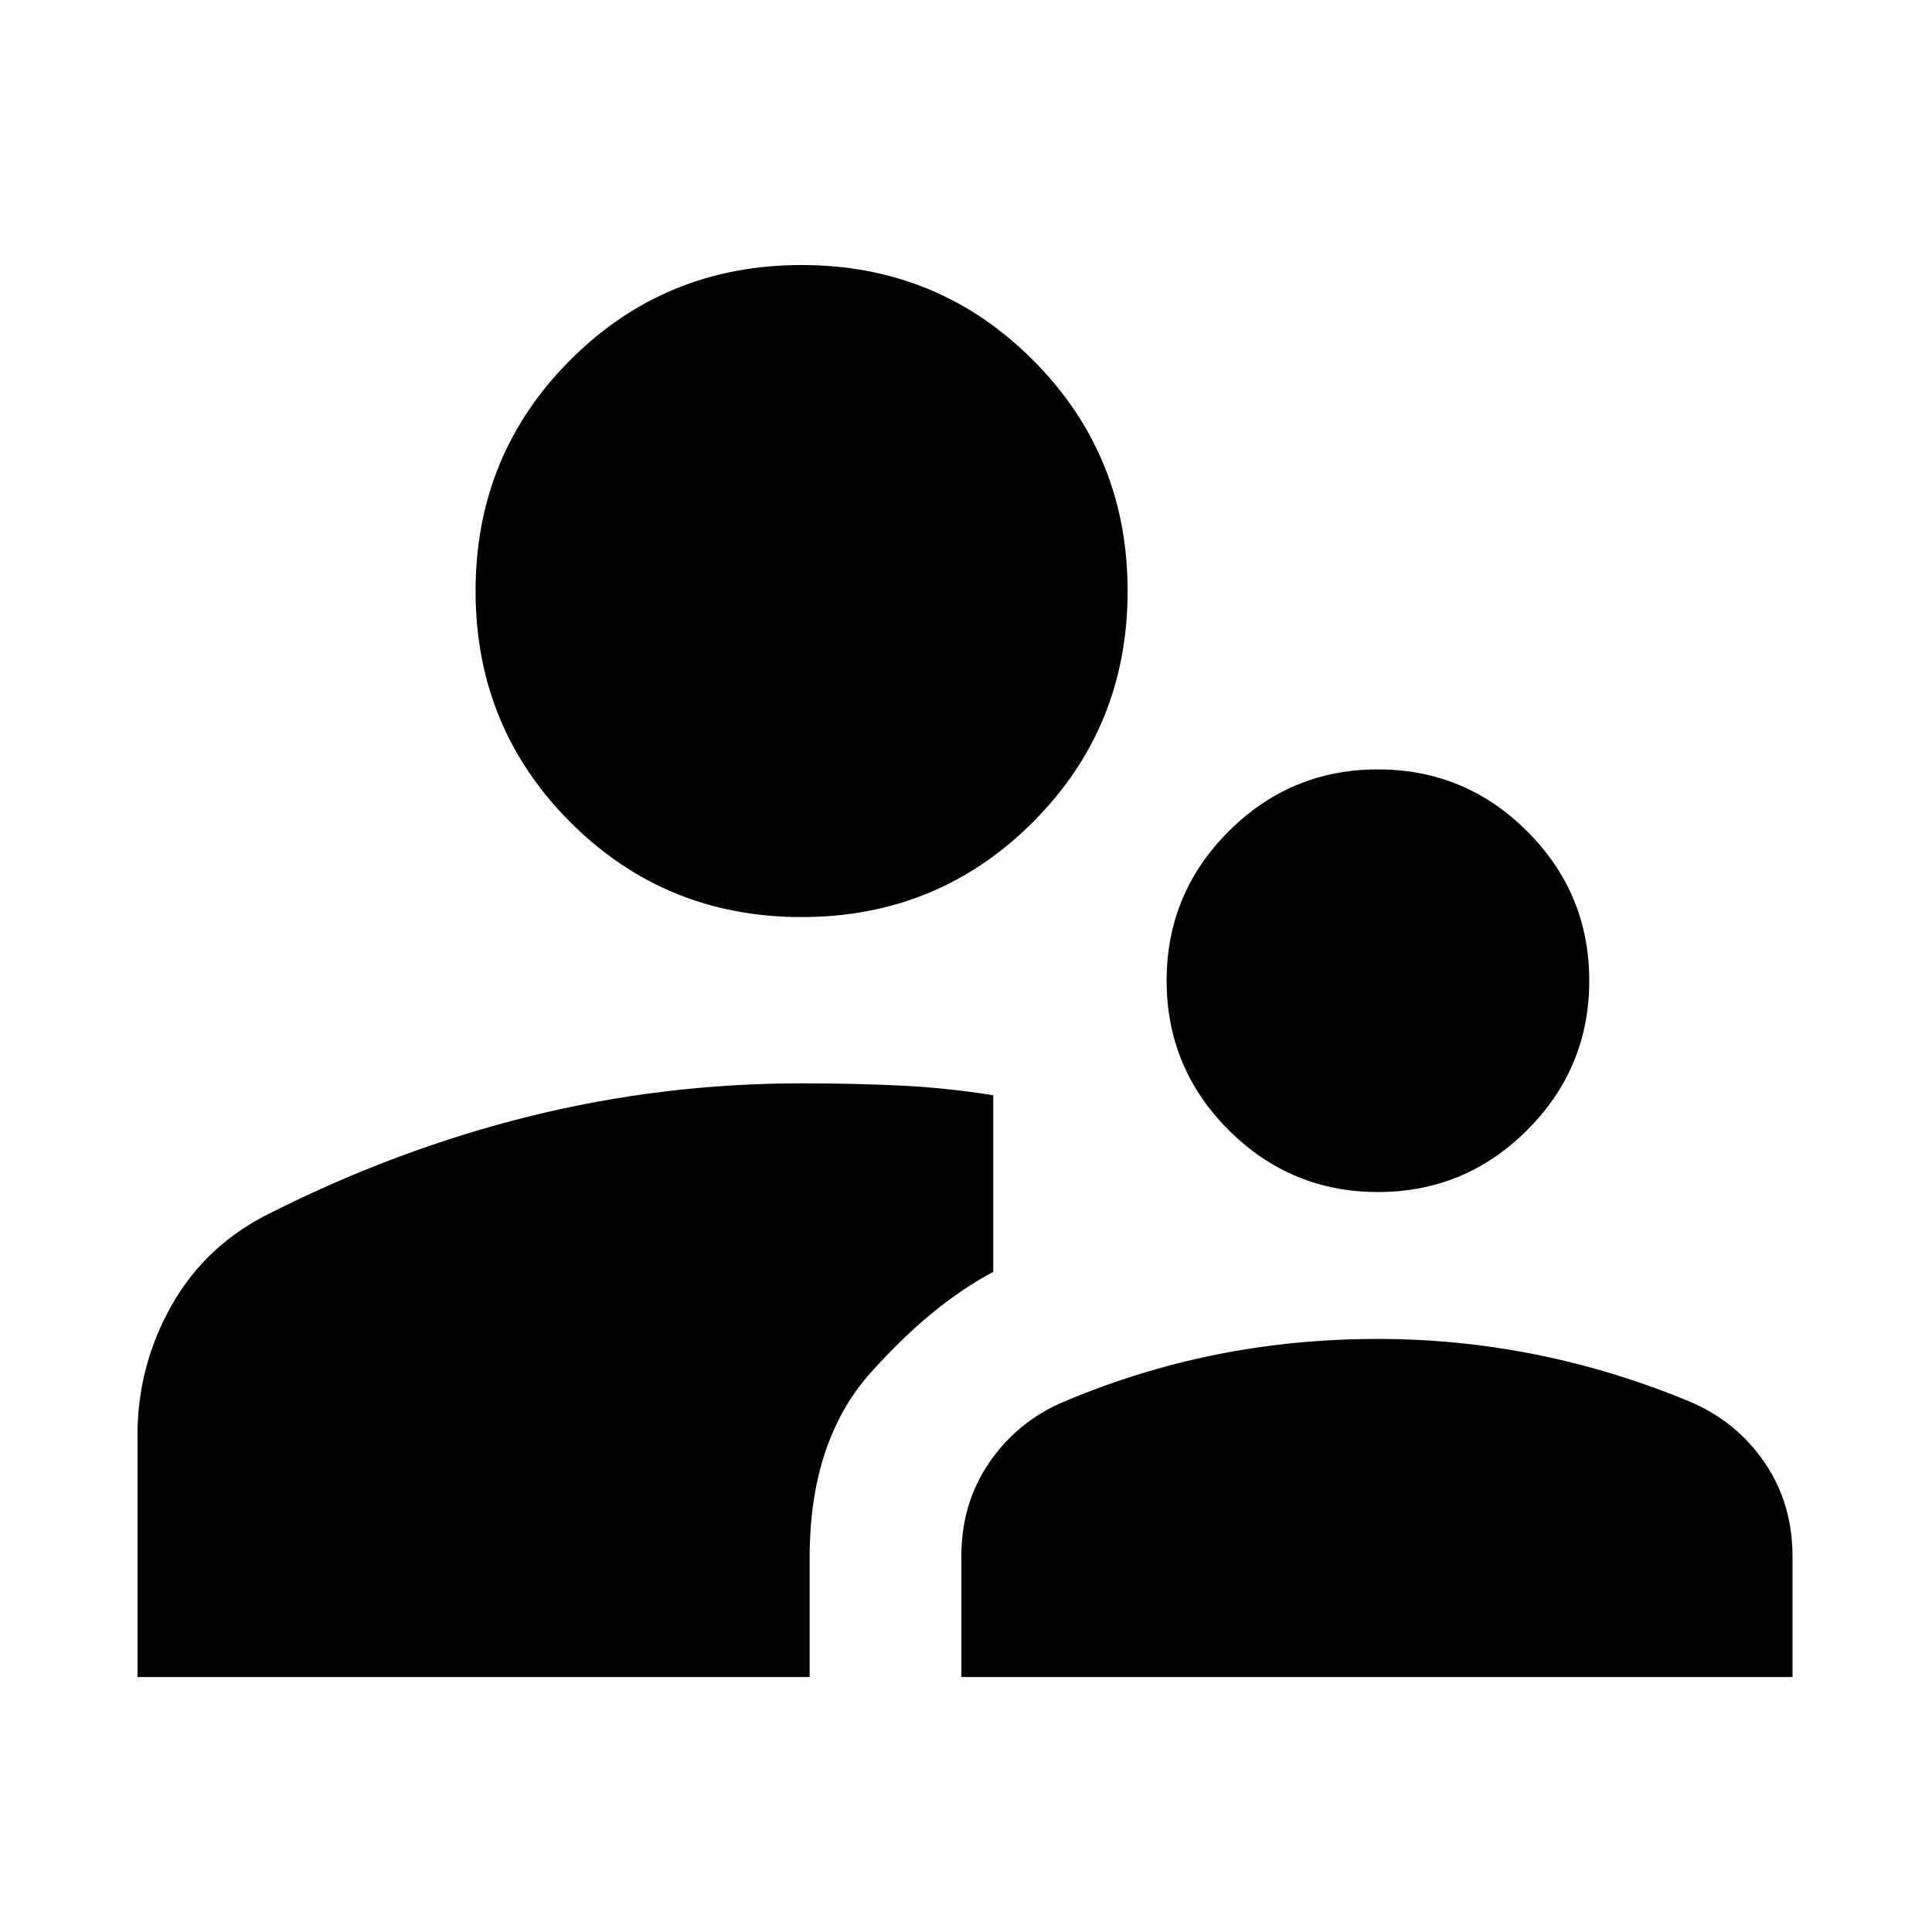 <svg xmlns="http://www.w3.org/2000/svg" height="24" viewBox="0 -960 960 960" width="24"><path d="M68.31-126.69v-119.93q0-34.97 17.15-65.1 17.16-30.13 49.46-45.82 62.54-31.46 128.37-47.81 65.83-16.34 135.02-16.34 26.3 0 49.11 1.1t46.12 4.82V-328q-30.7 16.23-60.96 50.15-30.27 33.93-30.27 91.77v59.39h-334Zm409.38 0v-60q0-26.31 13.9-46.63 13.9-20.32 36.95-30.14 36.9-15.62 75.72-23.43 38.82-7.8 80.43-7.8 39.84 0 78.69 7.8 38.85 7.81 76.47 23.43 23.05 9.82 36.94 30.14 13.9 20.32 13.9 46.63v60h-413Zm207-241q-43.38 0-74.19-30.81-30.81-30.81-30.81-74.19 0-43.39 30.81-74.2 30.81-30.8 74.19-30.8 43.39 0 74.19 30.8 30.81 30.81 30.81 74.2 0 43.38-30.81 74.19-30.8 30.81-74.19 30.81ZM398.31-504.31q-67.75 0-114.88-47.12-47.12-47.13-47.12-114.88t47.12-114.87q47.13-47.13 114.88-47.13t114.87 47.13q47.13 47.12 47.13 114.87t-47.13 114.88q-47.12 47.12-114.87 47.12Z"/></svg>
